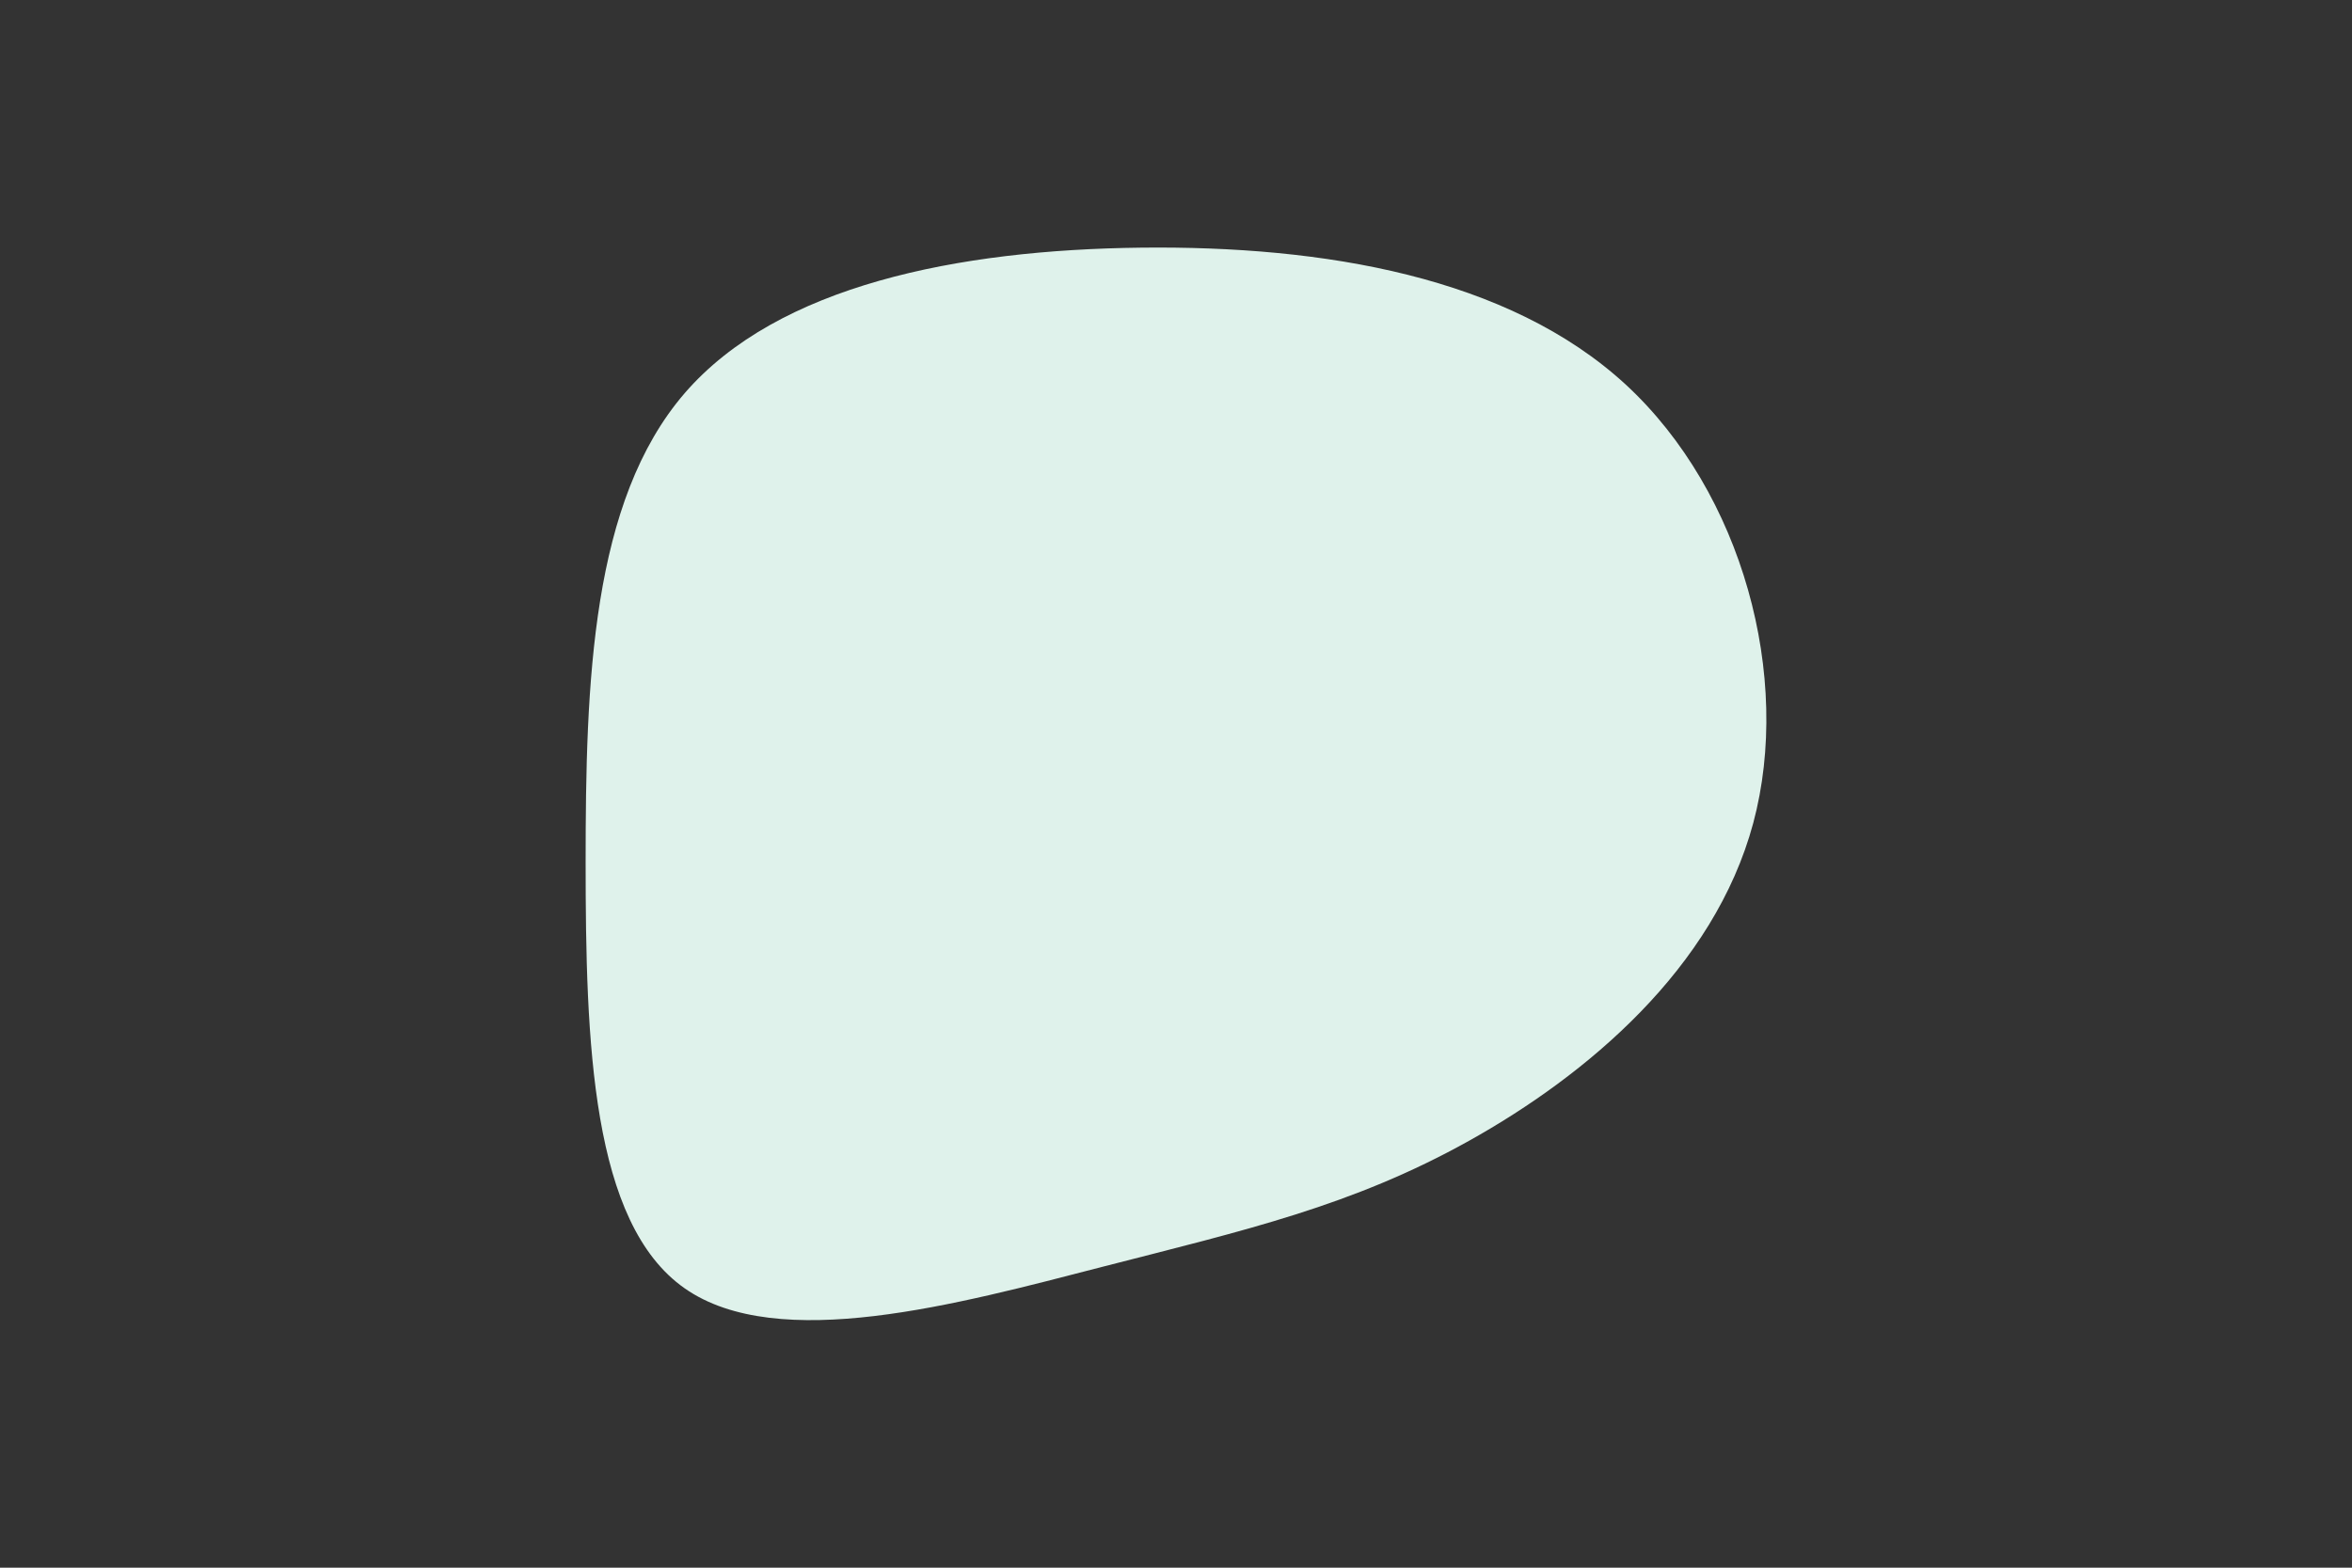 <svg id="visual" viewBox="0 0 900 600" width="900" height="600" xmlns="http://www.w3.org/2000/svg" xmlns:xlink="http://www.w3.org/1999/xlink" version="1.1"><rect x="0" y="0" width="900" height="600" fill="#333333" stroke="none"/><g transform="translate(435.793 329.982)"><path d="M186.3 -182.8C231.1 -141.4 250 -70.7 235.1 -15C220.1 40.8 171.2 81.6 126.4 106.6C81.6 131.6 40.8 140.8 -14.1 154.9C-69.1 169.1 -138.1 188.1 -173.8 163.1C-209.5 138.1 -211.7 69.1 -211.7 0C-211.7 -69.1 -209.5 -138.1 -173.8 -179.5C-138.1 -220.8 -69.1 -234.4 0.8 -235.2C70.7 -236 141.4 -224.1 186.3 -182.8" fill="#DFF2EB"></path></g></svg>